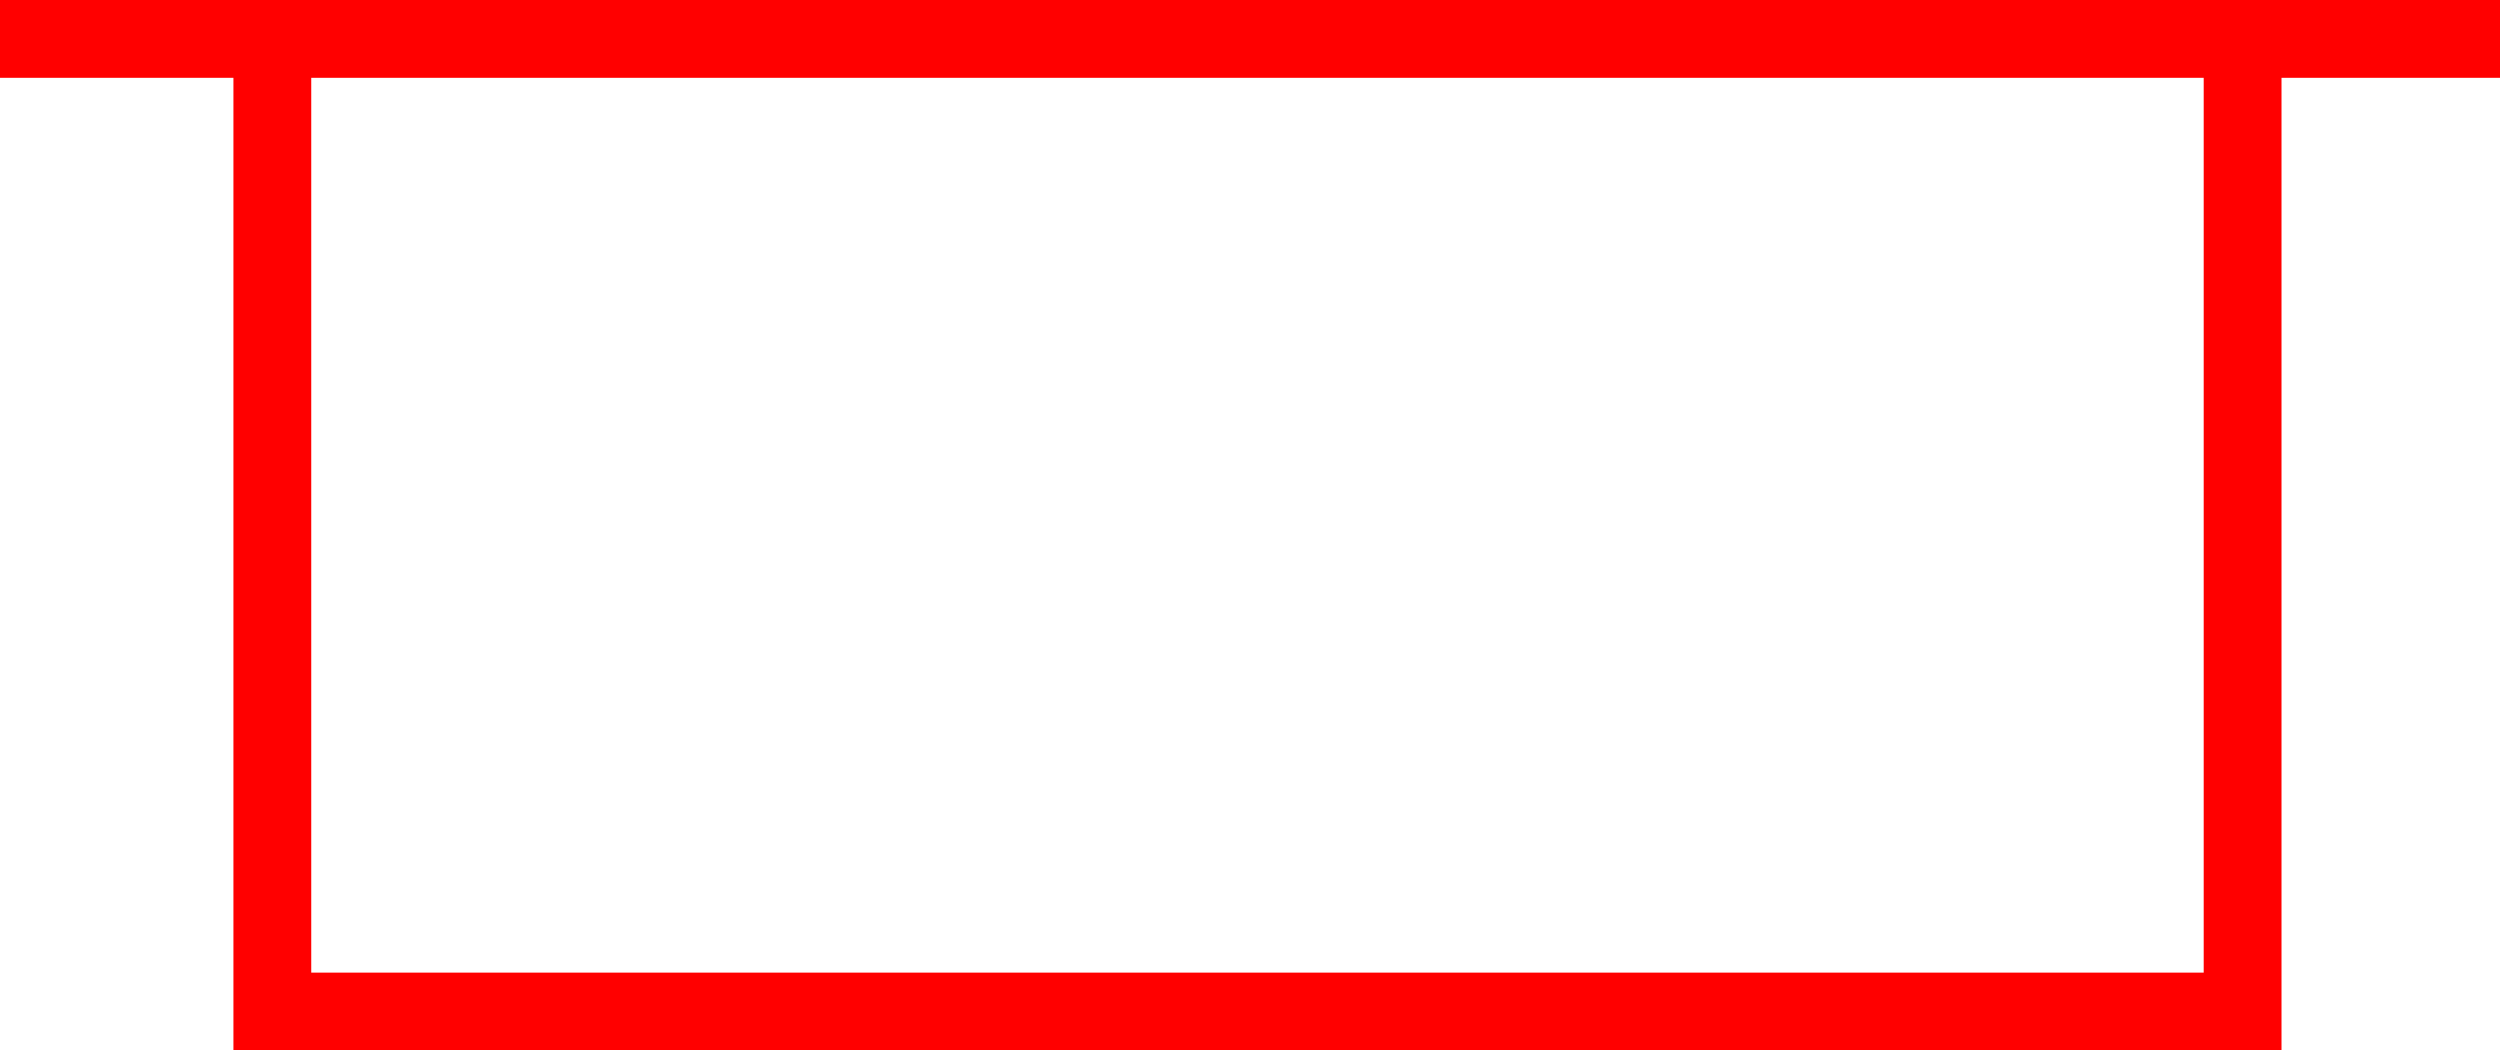 <svg xmlns="http://www.w3.org/2000/svg" width="64.259" height="27" viewBox="0 0 64.259 27">
  <path id="_020206" data-name="020206" d="M4790,884v2h6v25h52.643V886h5.616v-2Zm56.643,25H4798V886h48.643Z" transform="translate(-4790 -884)" fill="red"/>
</svg>
